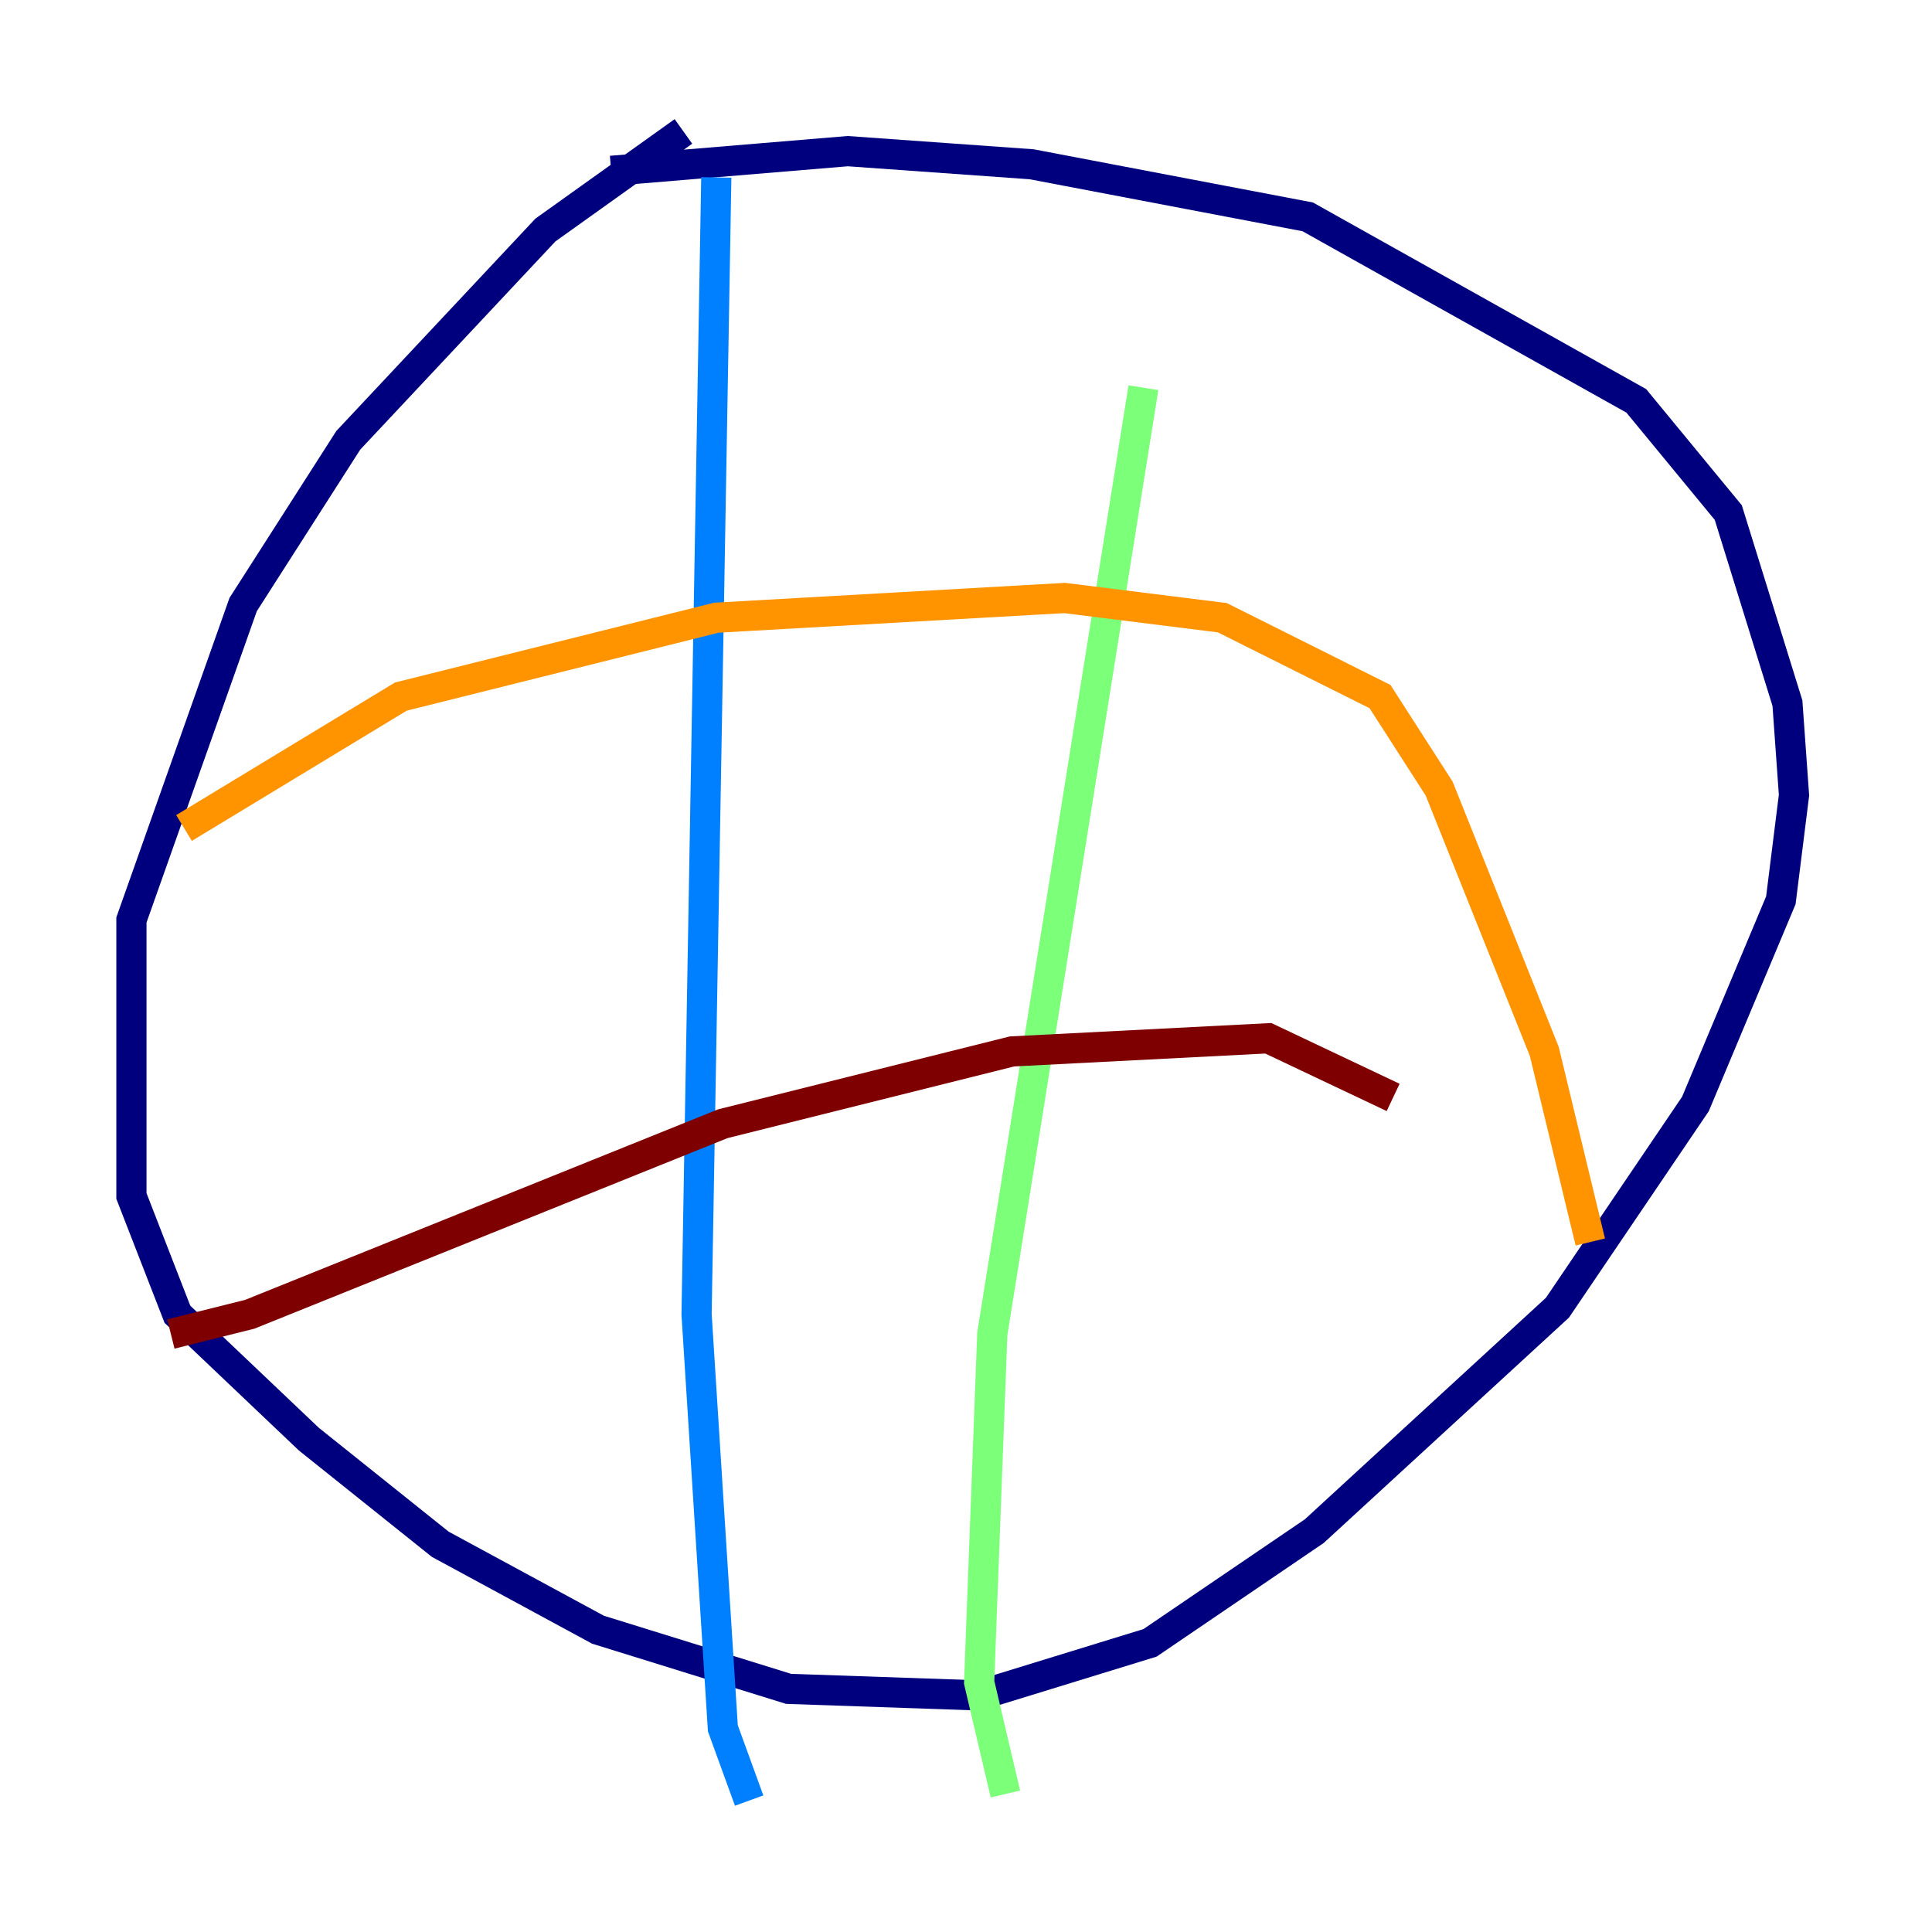 <?xml version="1.0" encoding="utf-8" ?>
<svg baseProfile="tiny" height="128" version="1.2" viewBox="0,0,128,128" width="128" xmlns="http://www.w3.org/2000/svg" xmlns:ev="http://www.w3.org/2001/xml-events" xmlns:xlink="http://www.w3.org/1999/xlink"><defs /><polyline fill="none" points="45.279,8.707 36.136,15.238 23.075,29.17 16.109,40.054 8.707,60.952 8.707,79.238 11.755,87.075 20.463,95.347 29.17,102.313 39.619,107.973 52.245,111.891 64.871,112.326 76.191,108.844 87.075,101.442 103.184,86.639 112.326,73.143 117.986,59.646 118.857,52.68 118.422,46.585 114.503,33.959 108.408,26.558 86.639,14.367 68.354,10.884 56.163,10.014 40.49,11.32" stroke="#00007f" stroke-width="2" /><polyline fill="none" points="47.456,11.755 46.15,87.075 47.891,114.503 49.633,119.293" stroke="#0080ff" stroke-width="2" /><polyline fill="none" points="75.755,25.687 65.742,88.381 64.871,111.456 66.612,118.857" stroke="#7cff79" stroke-width="2" /><polyline fill="none" points="12.191,54.857 26.558,46.15 47.456,40.925 70.531,39.619 80.98,40.925 91.429,46.15 95.347,52.245 102.313,69.66 105.361,82.286" stroke="#ff9400" stroke-width="2" /><polyline fill="none" points="11.32,88.381 16.544,87.075 47.891,74.449 67.048,69.66 84.027,68.789 92.299,72.707" stroke="#7f0000" stroke-width="2" /></svg>